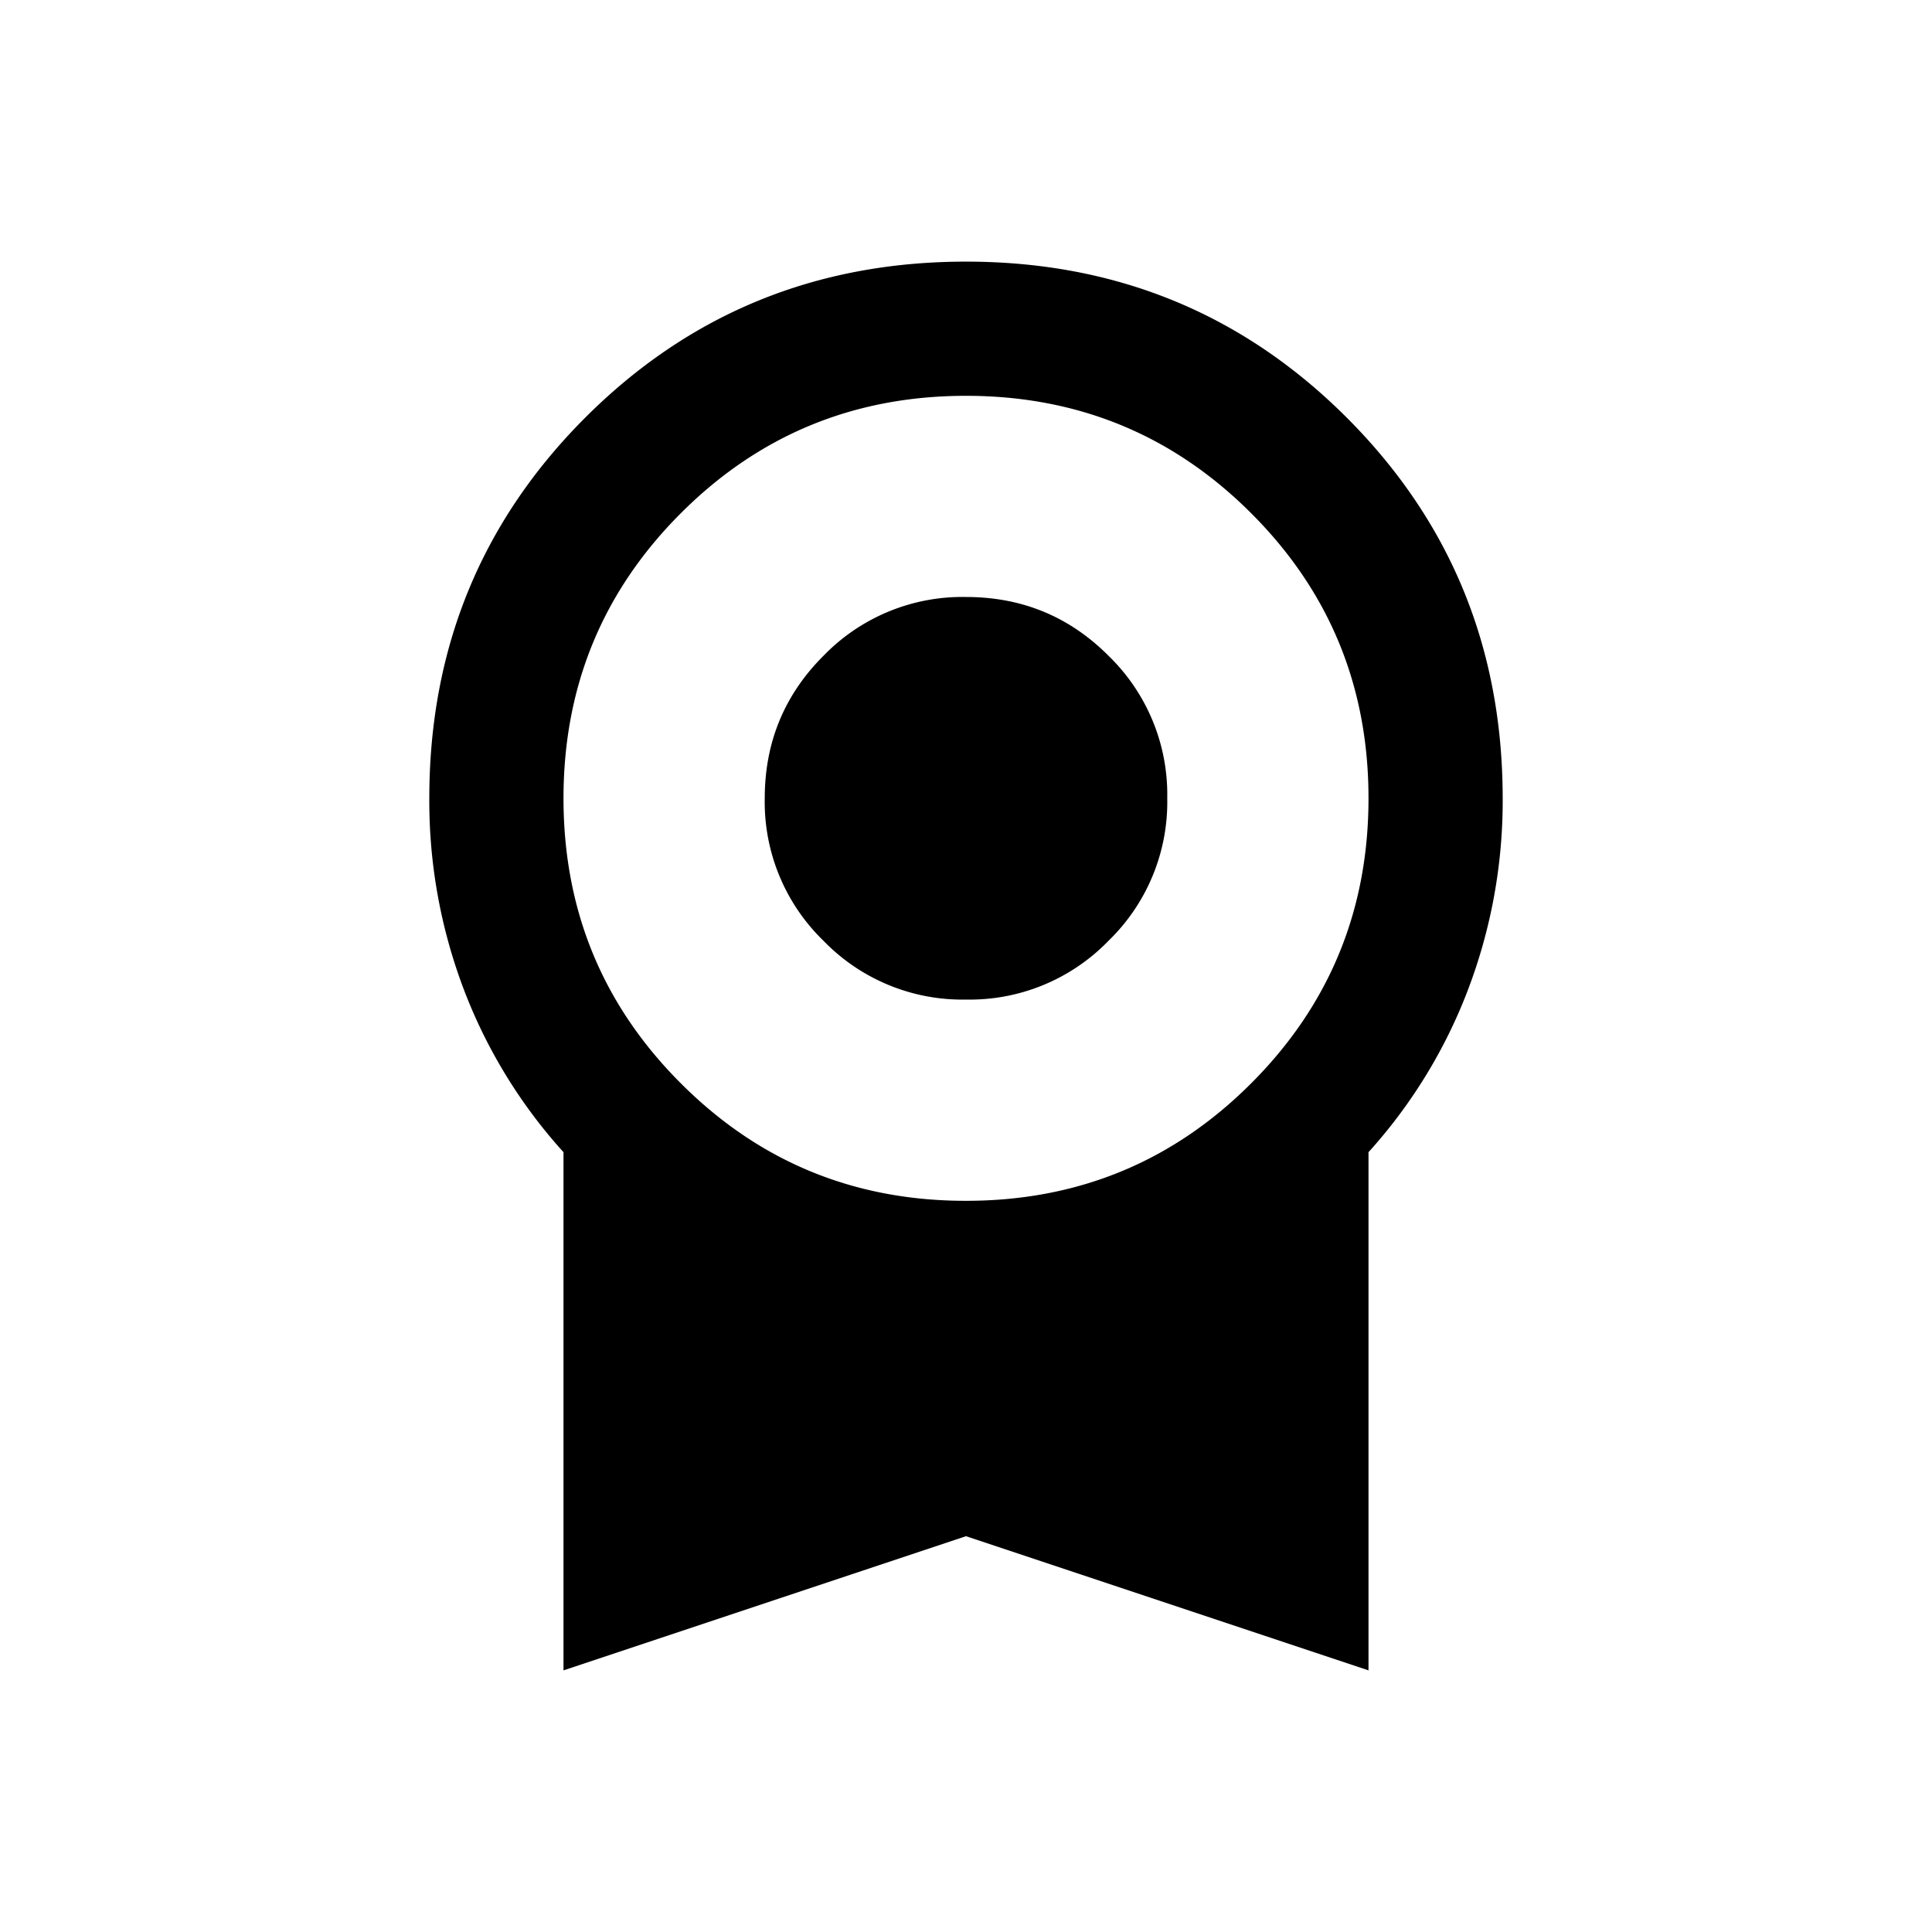 <svg xmlns="http://www.w3.org/2000/svg" viewBox="0 0 24 24" width="24" height="24"><path d="M12 12.417a2.4 2.4 0 0 1-1.77-.73 2.4 2.4 0 0 1-.73-1.77q0-1.042.73-1.771a2.4 2.4 0 0 1 1.77-.73q1.042 0 1.77.73a2.4 2.4 0 0 1 .73 1.77 2.4 2.4 0 0 1-.73 1.771 2.4 2.4 0 0 1-1.77.73M7 20.75v-6.437a6.4 6.4 0 0 1-1.23-2 6.6 6.6 0 0 1-.437-2.396q0-2.792 1.938-4.73Q9.209 3.25 12 3.25t4.73 1.938q1.936 1.937 1.937 4.729a6.6 6.6 0 0 1-.438 2.396 6.4 6.4 0 0 1-1.229 2v6.437l-5-1.667zm5-5.833q2.084 0 3.542-1.459Q17 12 17 9.917q0-2.085-1.458-3.542Q14.083 4.917 12 4.917q-2.084 0-3.542 1.458T7 9.917t1.458 3.541q1.459 1.46 3.542 1.459"/></svg>